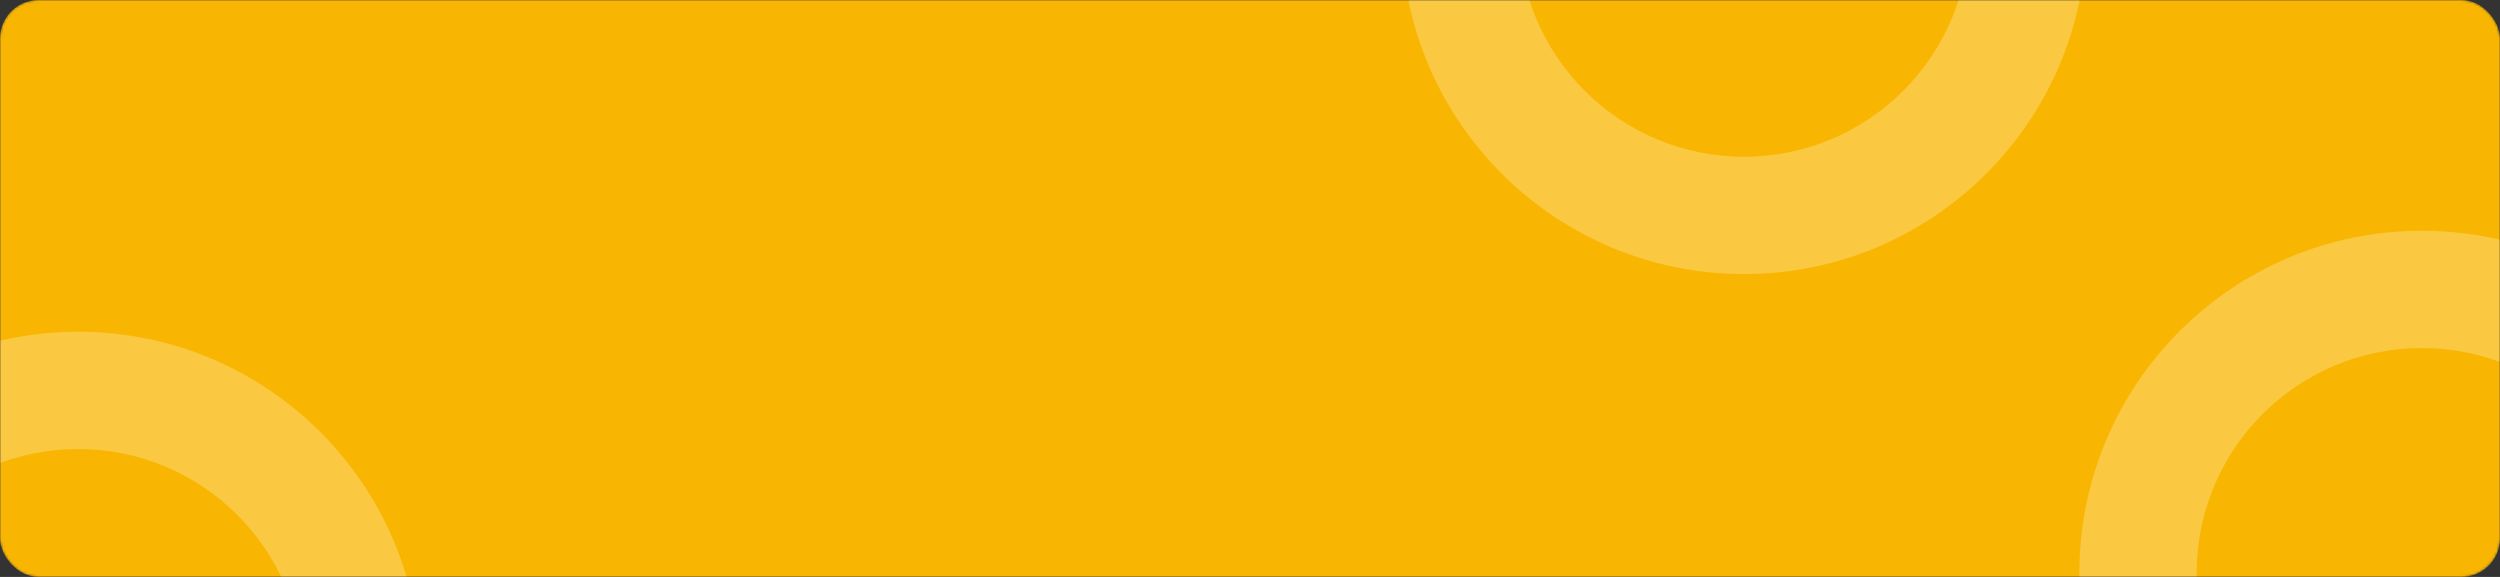 <svg width="1040" height="240" viewBox="0 0 1040 240" fill="none" xmlns="http://www.w3.org/2000/svg">
<rect x="0" y="0" width="1040" height="240" fill="#333333" stroke="none"/>
<mask id="mask0_2_364" style="mask-type:alpha" maskUnits="userSpaceOnUse" x="0" y="0" width="1040" height="240">
<rect width="1040" height="240" rx="16" fill="#F8B602"/>
</mask>
<g mask="url(#mask0_2_364)">
<rect width="1040" height="240" rx="16" fill="#F8B602"/>
<path opacity="0.25" d="M868 -28.5C868 50.201 804.201 114 725.5 114C646.799 114 583 50.201 583 -28.5C583 -107.201 646.799 -171 725.5 -171C804.201 -171 868 -107.201 868 -28.5ZM631.8 -28.5C631.8 23.249 673.751 65.2 725.5 65.2C777.249 65.2 819.2 23.249 819.2 -28.5C819.2 -80.249 777.249 -122.2 725.5 -122.2C673.751 -122.2 631.8 -80.249 631.8 -28.5Z" fill="white"/>
<path opacity="0.25" d="M1150 238.5C1150 317.201 1086.2 381 1007.5 381C928.799 381 865 317.201 865 238.5C865 159.799 928.799 96 1007.5 96C1086.2 96 1150 159.799 1150 238.5ZM913.8 238.5C913.8 290.249 955.751 332.2 1007.5 332.2C1059.25 332.2 1101.2 290.249 1101.2 238.5C1101.2 186.751 1059.25 144.8 1007.5 144.8C955.751 144.8 913.8 186.751 913.8 238.5Z" fill="white"/>
<path opacity="0.25" d="M175 280.5C175 359.201 111.201 423 32.5 423C-46.201 423 -110 359.201 -110 280.5C-110 201.799 -46.201 138 32.5 138C111.201 138 175 201.799 175 280.5ZM-61.2 280.5C-61.2 332.249 -19.249 374.2 32.5 374.2C84.249 374.2 126.2 332.249 126.2 280.5C126.2 228.751 84.249 186.8 32.5 186.8C-19.249 186.8 -61.2 228.751 -61.2 280.5Z" fill="white"/>
</g>
</svg>
